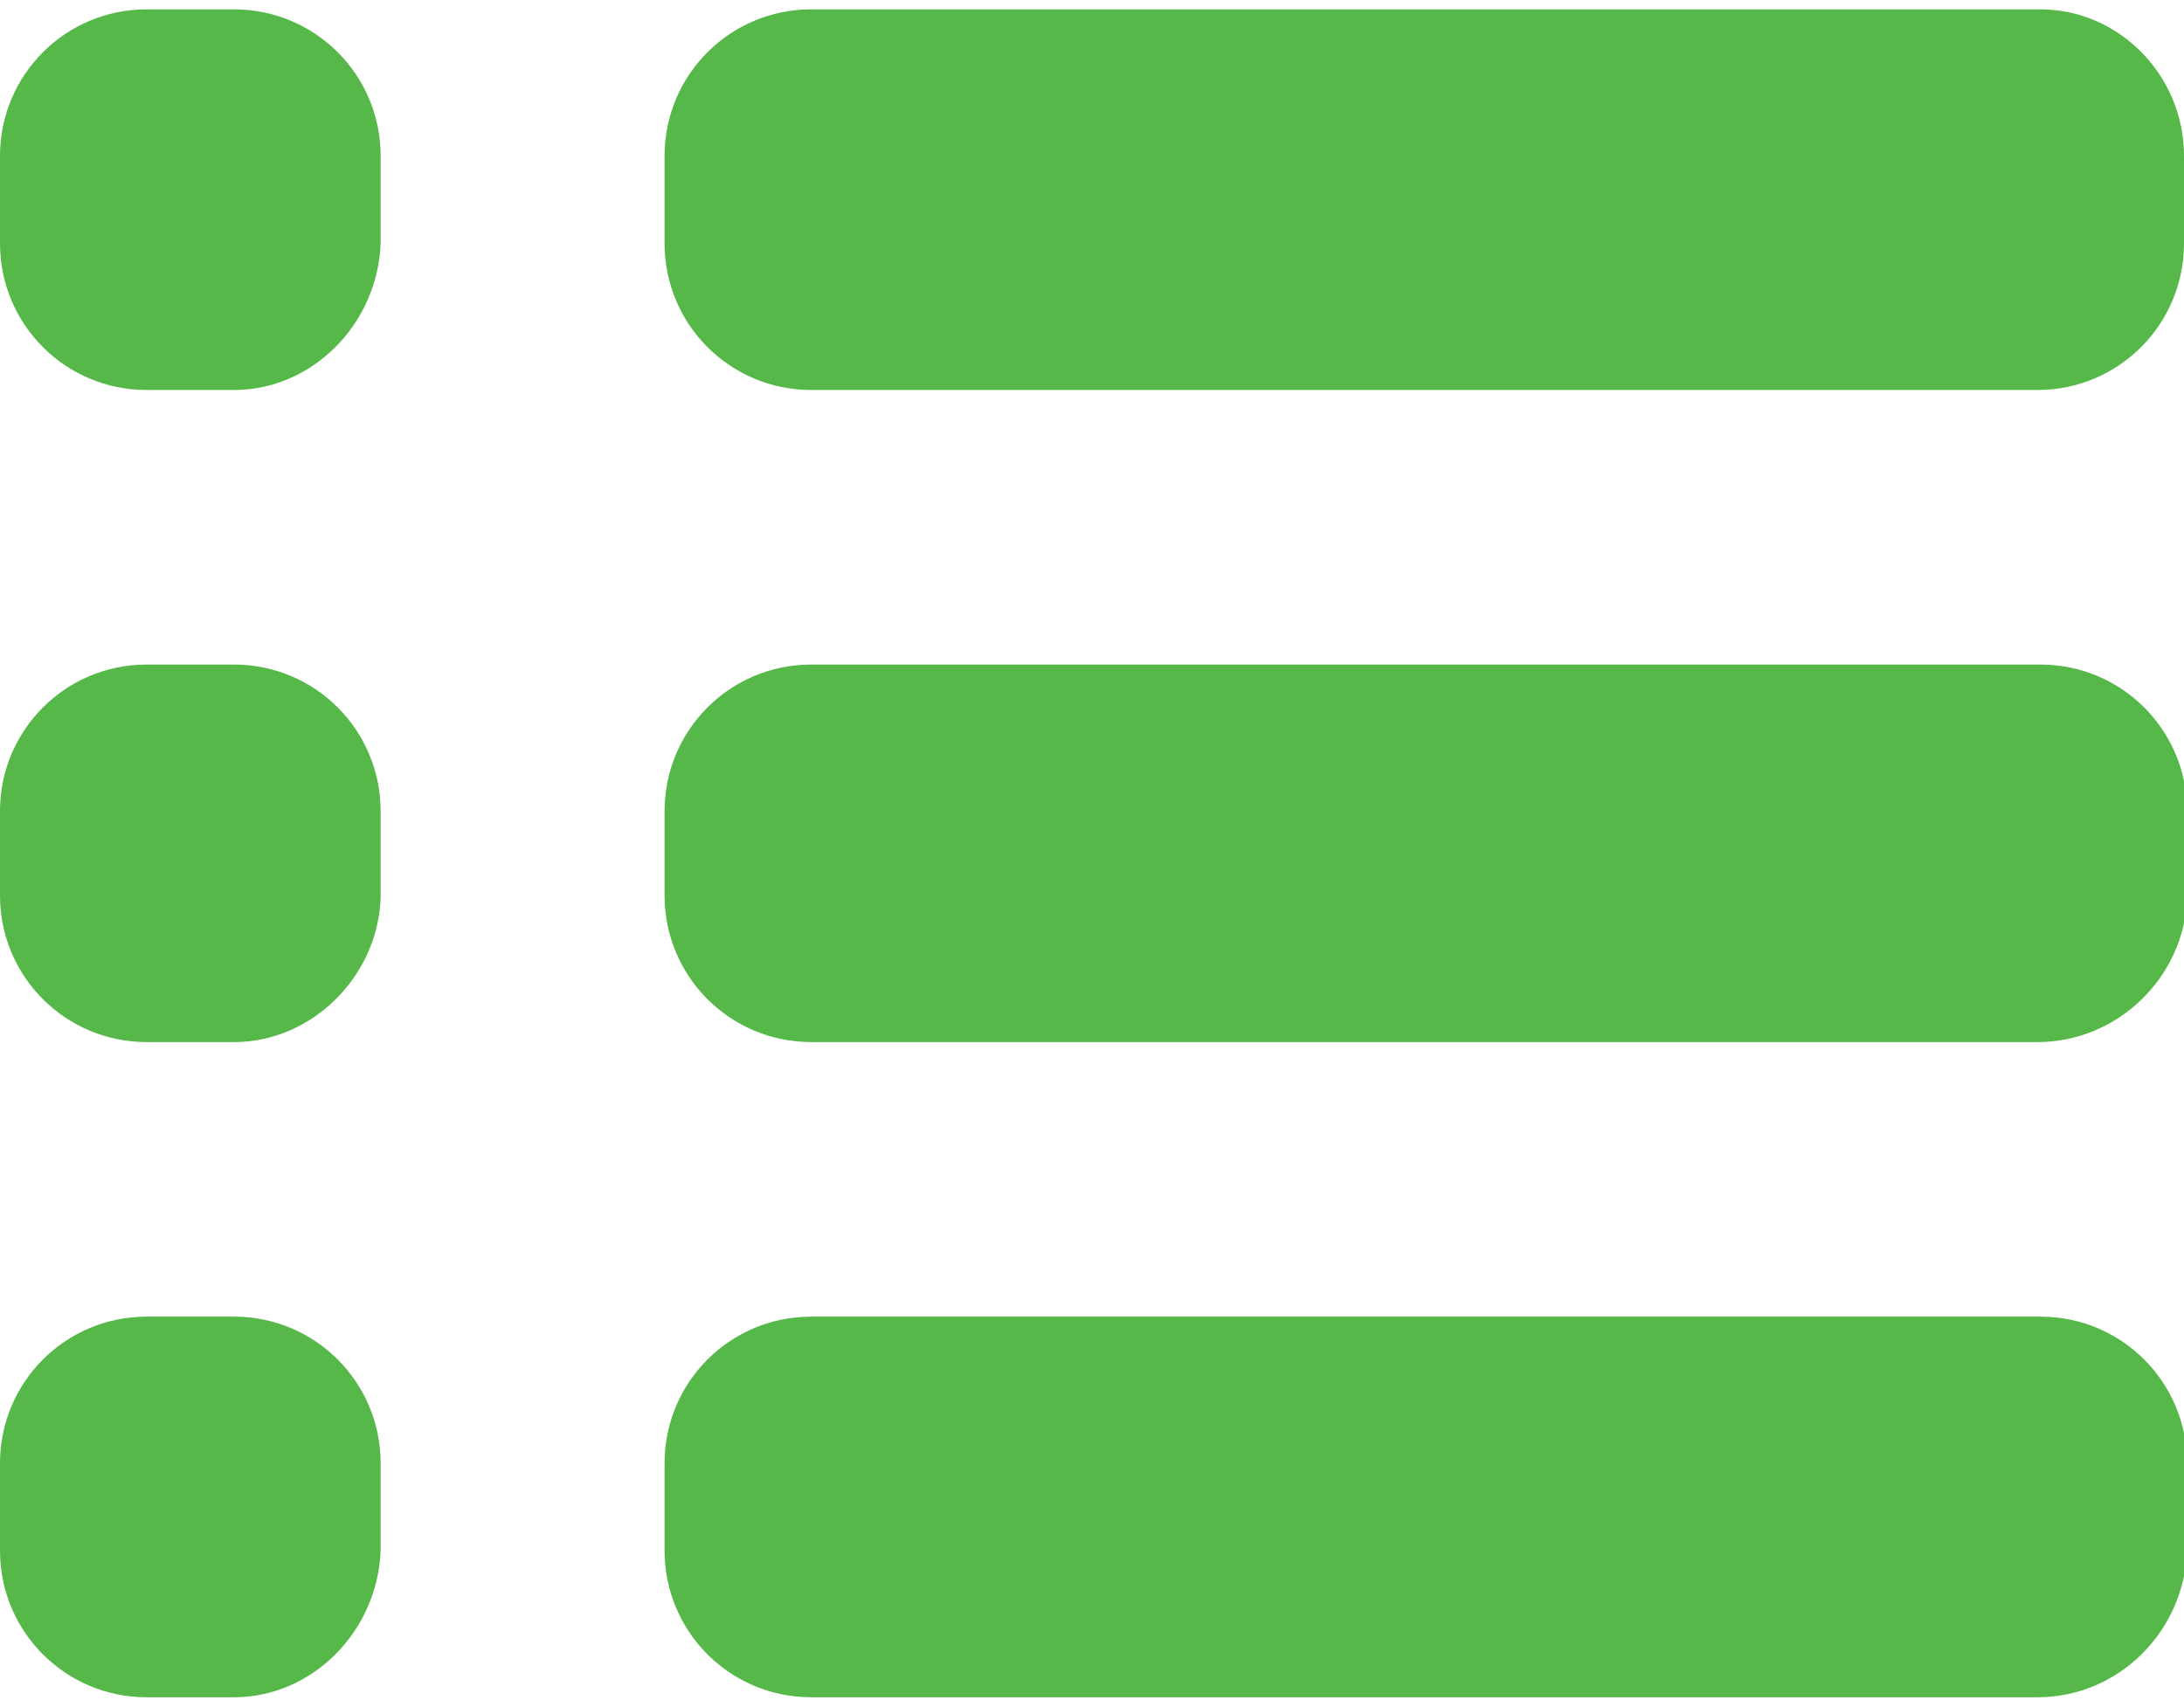 <?xml version="1.0" encoding="utf-8"?>
<!-- Generator: Adobe Illustrator 19.0.0, SVG Export Plug-In . SVG Version: 6.00 Build 0)  -->
<svg version="1.1" id="Layer_1" xmlns="http://www.w3.org/2000/svg" xmlns:xlink="http://www.w3.org/1999/xlink" x="0px" y="0px"
	 viewBox="0 0 70 54.7" style="enable-background:new 0 0 70 54.7;" xml:space="preserve">
<style type="text/css">
	.st0{fill:#55B848;}
</style>
<g id="XMLID_610_">
	<g id="XMLID_592_">
		<path id="XMLID_595_" class="st0" d="M7.5,12.5H4.7C2.1,12.5,0,10.4,0,7.8V5c0-2.6,2.1-4.7,4.7-4.7h2.8c2.6,0,4.7,2.1,4.7,4.7v2.8
			C12.1,10.4,10,12.5,7.5,12.5z"/>
		<path id="XMLID_599_" class="st0" d="M65.3,12.5H26c-2.6,0-4.7-2.1-4.7-4.7V5c0-2.6,2.1-4.7,4.7-4.7h39.4C67.9,0.3,70,2.4,70,5
			v2.8C70,10.4,67.9,12.5,65.3,12.5z"/>
	</g>
	<g id="XMLID_608_">
		<path id="XMLID_605_" class="st0" d="M7.5,33.4H4.7c-2.6,0-4.7-2.1-4.7-4.7V26c0-2.6,2.1-4.7,4.7-4.7h2.8c2.6,0,4.7,2.1,4.7,4.7
			v2.8C12.1,31.3,10,33.4,7.5,33.4z"/>
		<path id="XMLID_603_" class="st0" d="M65.3,33.4H26c-2.6,0-4.7-2.1-4.7-4.7V26c0-2.6,2.1-4.7,4.7-4.7h39.4c2.6,0,4.7,2.1,4.7,4.7
			v2.8C70,31.3,67.9,33.4,65.3,33.4z"/>
	</g>
	<g id="XMLID_609_">
		<path id="XMLID_607_" class="st0" d="M7.5,54.4H4.7c-2.6,0-4.7-2.1-4.7-4.7v-2.8c0-2.6,2.1-4.7,4.7-4.7h2.8c2.6,0,4.7,2.1,4.7,4.7
			v2.8C12.1,52.3,10,54.4,7.5,54.4z"/>
		<path id="XMLID_606_" class="st0" d="M65.3,54.4H26c-2.6,0-4.7-2.1-4.7-4.7v-2.8c0-2.6,2.1-4.7,4.7-4.7h39.4
			c2.6,0,4.7,2.1,4.7,4.7v2.8C70,52.3,67.9,54.4,65.3,54.4z"/>
	</g>
</g>
</svg>
